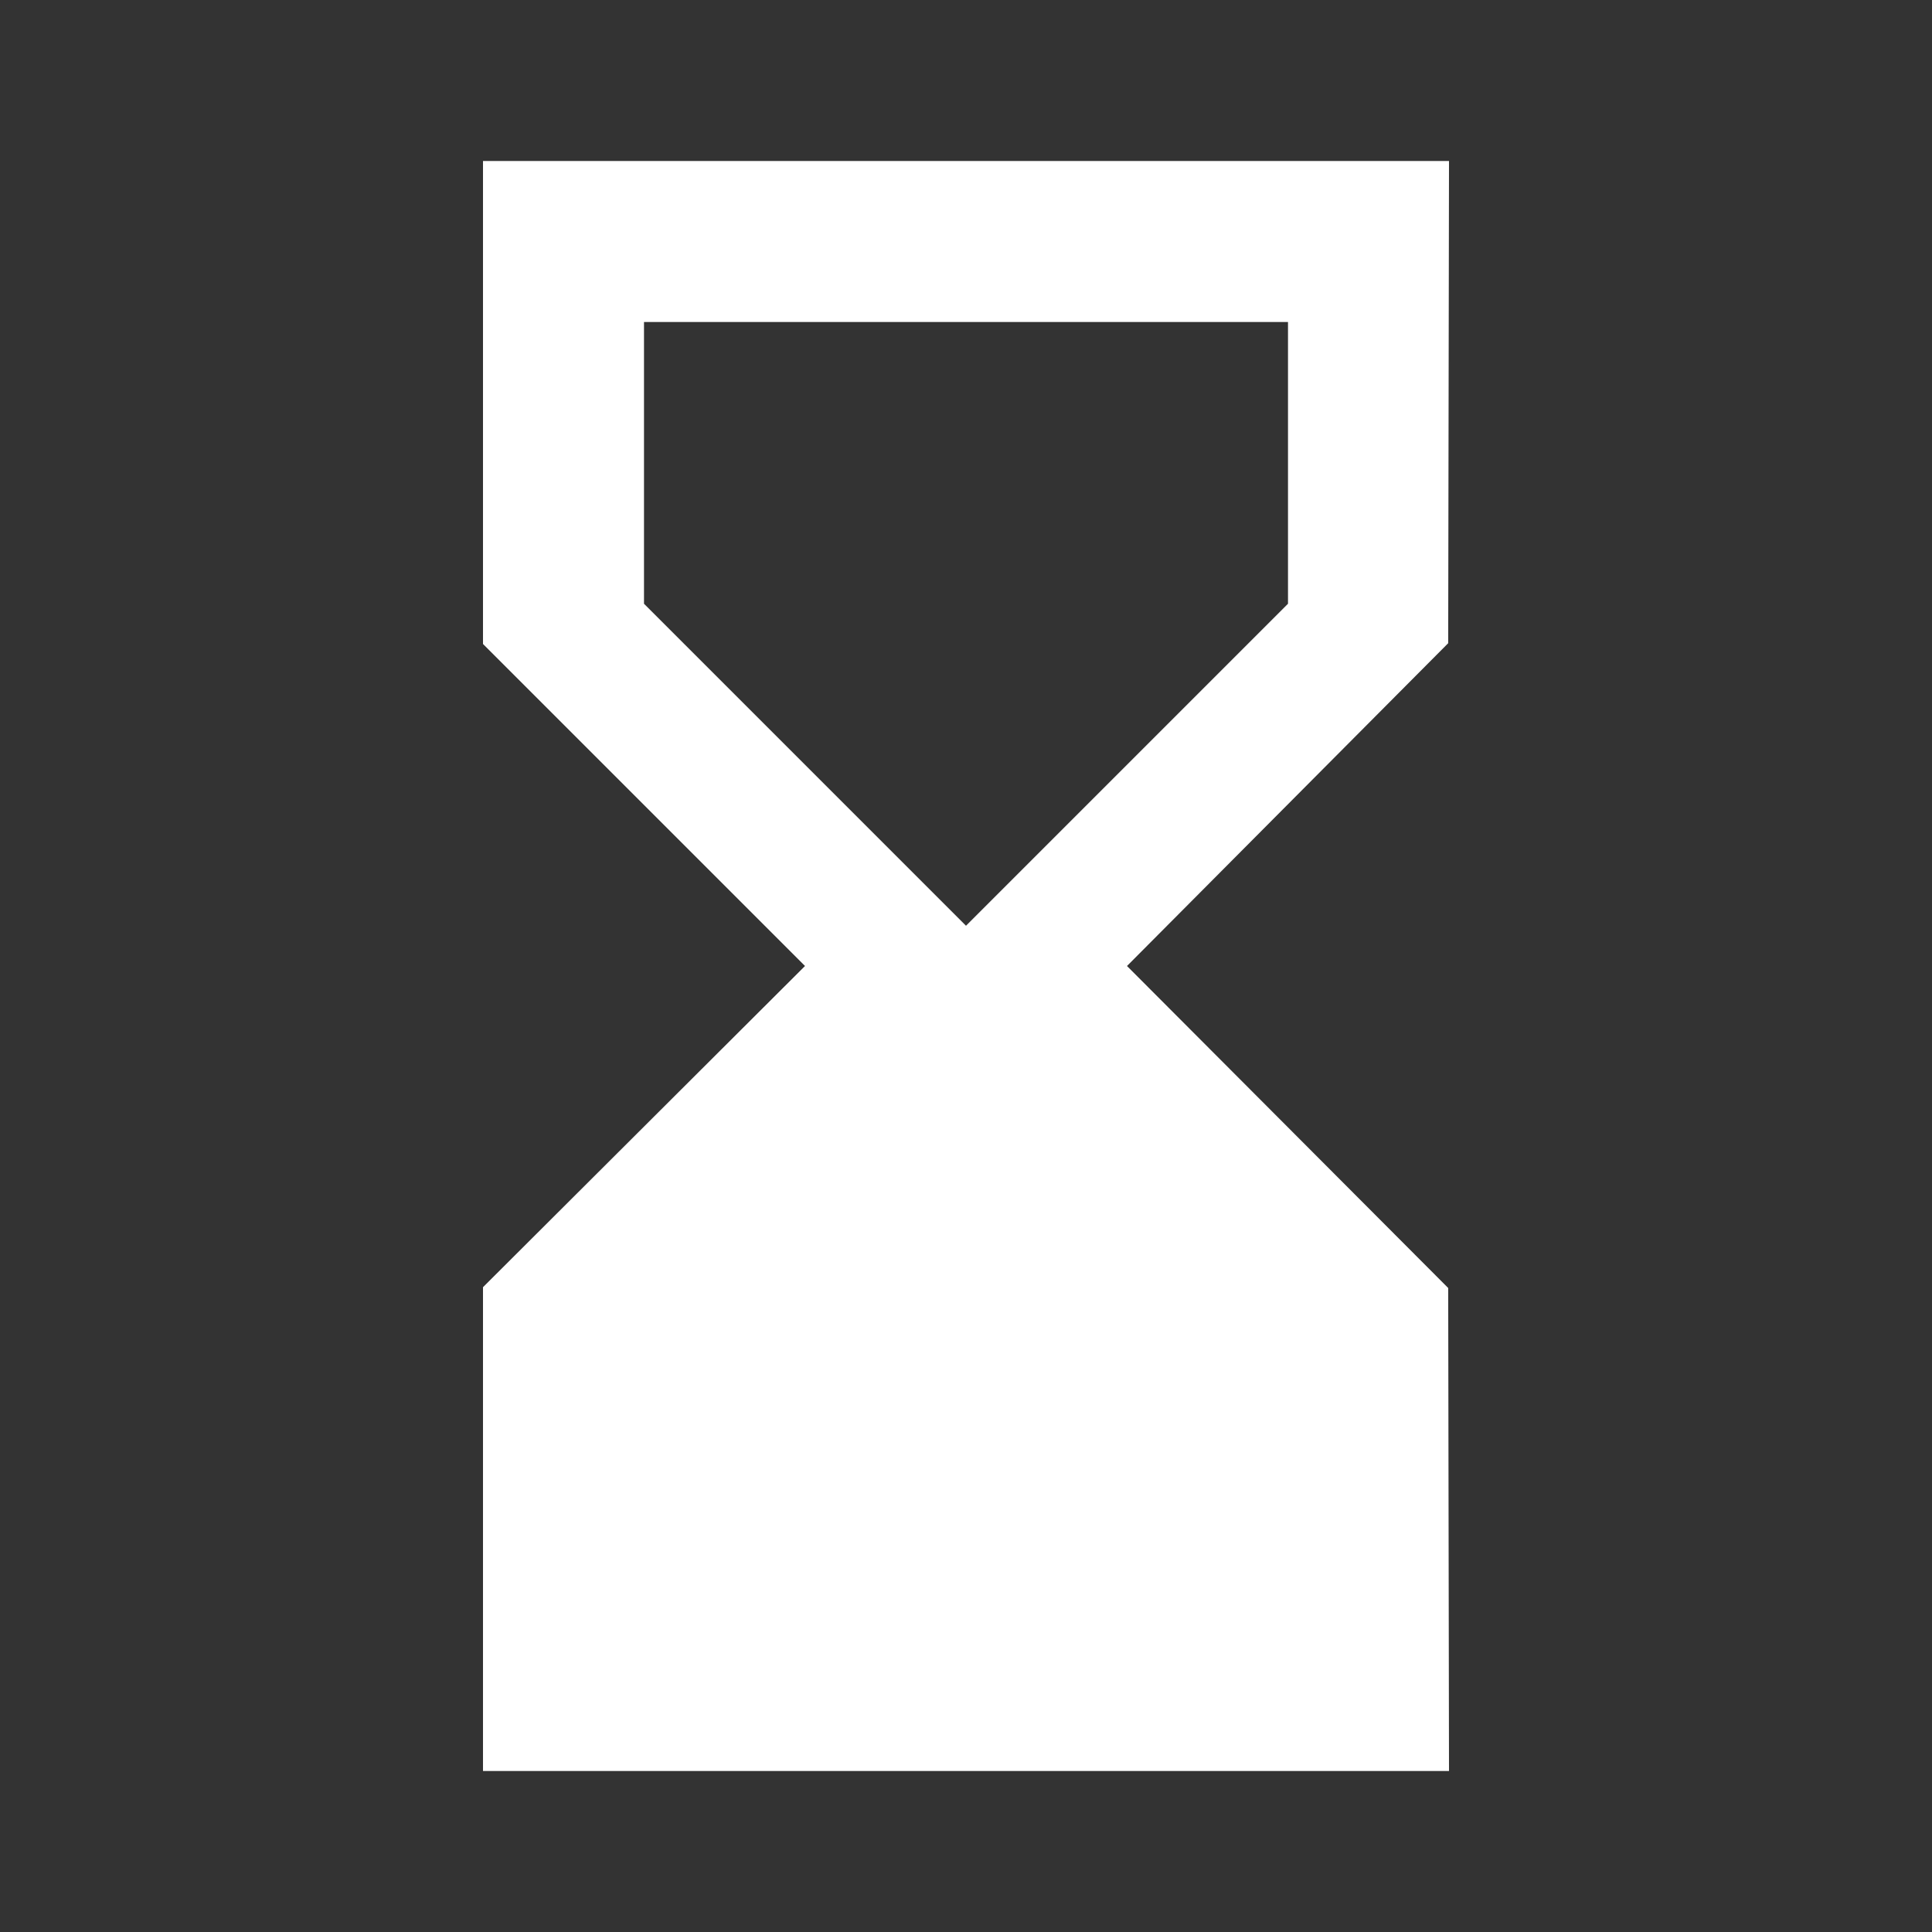 <svg xmlns="http://www.w3.org/2000/svg" enable-background="new 0 0 24 24" height="24px" viewBox="0 0 24 24" width="24px" fill="#ffffff"><rect x="0" y="0" width="24" height="24" fill="#333333" stroke="none"/><g><rect fill="none" height="24" width="24"/></g><g><path d="M18,22l-0.01-6L14,12l3.99-4.01L18,2H6v6l4,4l-4,3.99V22H18z M8,7.5V4h8v3.5l-4,4L8,7.5z"/></g></svg>